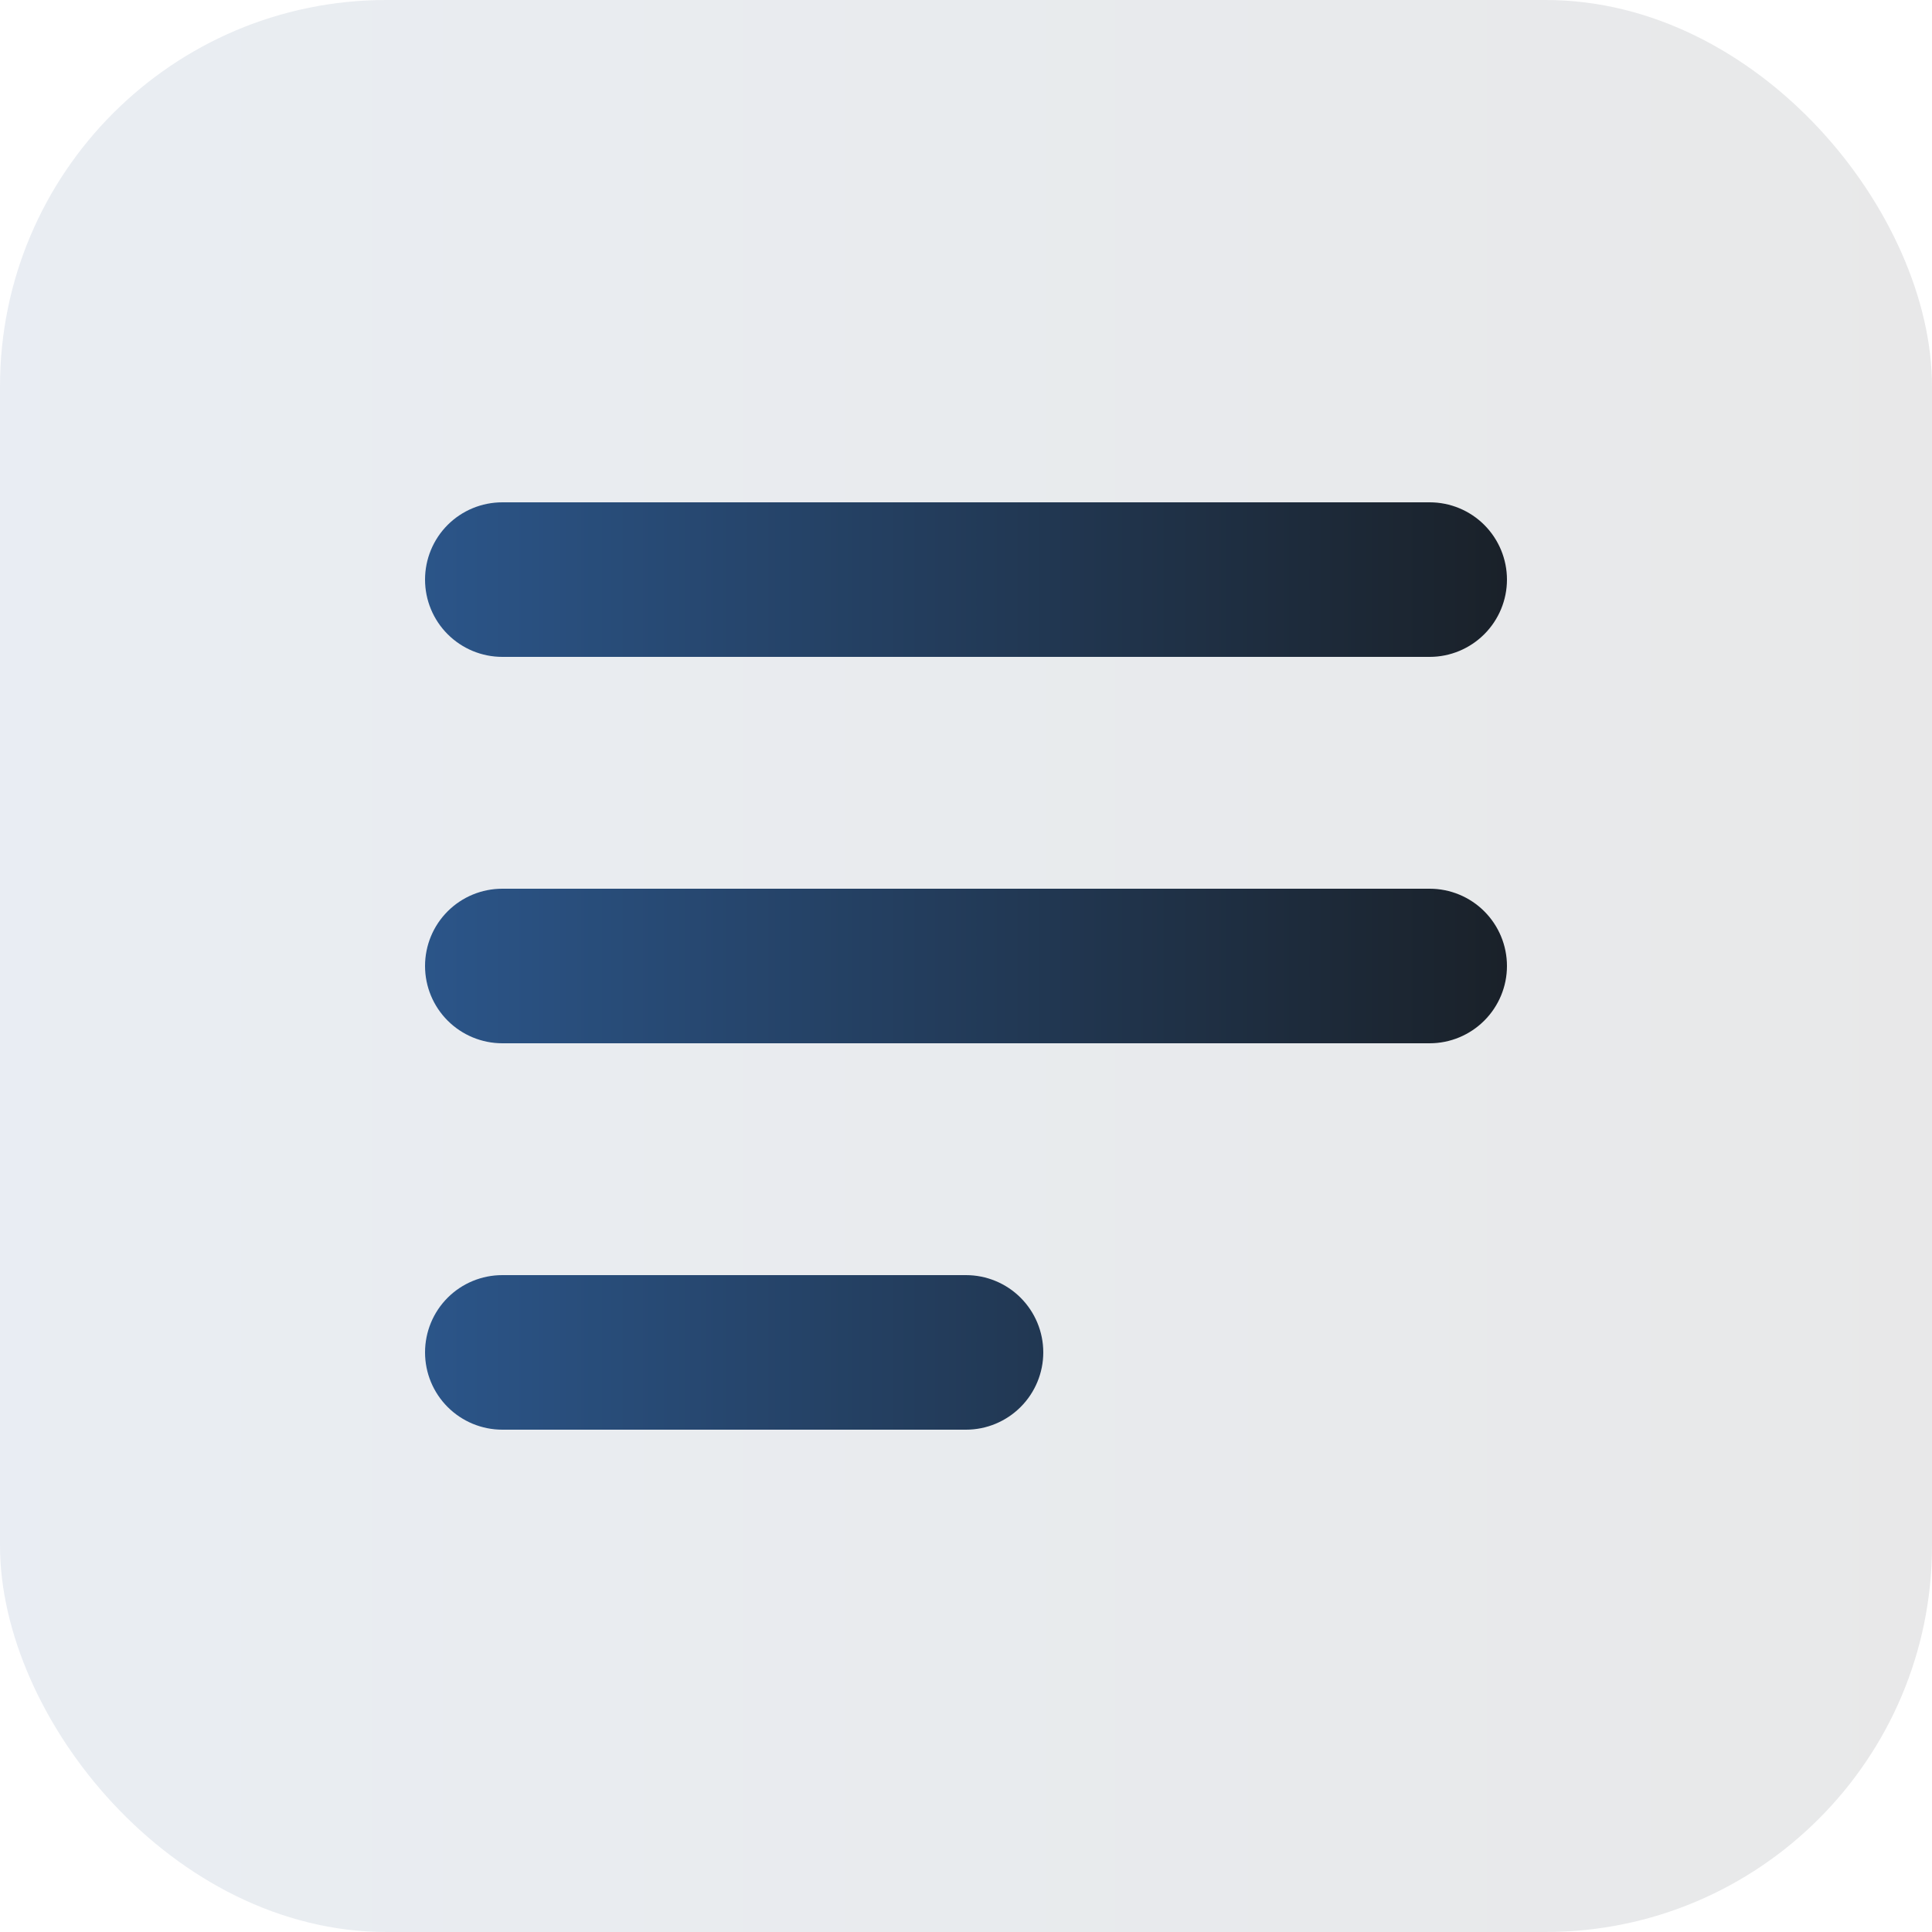 <svg width="30" height="30" viewBox="0 0 30 30" fill="none" xmlns="http://www.w3.org/2000/svg">
<rect opacity="0.1" width="30" height="30" rx="6" fill="url(#paint0_linear_939_1405)"/>
<path fill-rule="evenodd" clip-rule="evenodd" d="M6.6 9C6.6 8.682 6.726 8.376 6.951 8.151C7.176 7.926 7.481 7.8 7.8 7.8H22.2C22.518 7.8 22.823 7.926 23.048 8.151C23.273 8.376 23.4 8.682 23.4 9C23.4 9.318 23.273 9.623 23.048 9.848C22.823 10.073 22.518 10.2 22.2 10.2H7.8C7.481 10.2 7.176 10.073 6.951 9.848C6.726 9.623 6.6 9.318 6.6 9ZM6.6 15C6.6 14.681 6.726 14.376 6.951 14.151C7.176 13.926 7.481 13.8 7.8 13.8H22.2C22.518 13.8 22.823 13.926 23.048 14.151C23.273 14.376 23.4 14.681 23.4 15C23.4 15.318 23.273 15.623 23.048 15.848C22.823 16.073 22.518 16.2 22.2 16.2H7.8C7.481 16.2 7.176 16.073 6.951 15.848C6.726 15.623 6.6 15.318 6.6 15ZM6.6 21C6.6 20.681 6.726 20.376 6.951 20.151C7.176 19.926 7.481 19.8 7.8 19.8H15C15.318 19.8 15.623 19.926 15.848 20.151C16.073 20.376 16.2 20.681 16.2 21C16.2 21.318 16.073 21.623 15.848 21.848C15.623 22.073 15.318 22.2 15 22.2H7.8C7.481 22.2 7.176 22.073 6.951 21.848C6.726 21.623 6.6 21.318 6.6 21Z" fill="url(#paint1_linear_939_1405)"/>
<defs>
<linearGradient id="paint0_linear_939_1405" x1="-1.91869e-08" y1="8.489" x2="30" y2="8.489" gradientUnits="userSpaceOnUse">
<stop stop-color="#2B5589"/>
<stop offset="1" stop-color="#1A2129"/>
</linearGradient>
<linearGradient id="paint1_linear_939_1405" x1="6.6" y1="11.874" x2="23.4" y2="11.874" gradientUnits="userSpaceOnUse">
<stop stop-color="#2B5589"/>
<stop offset="1" stop-color="#1A2129"/>
</linearGradient>
</defs>
</svg>
